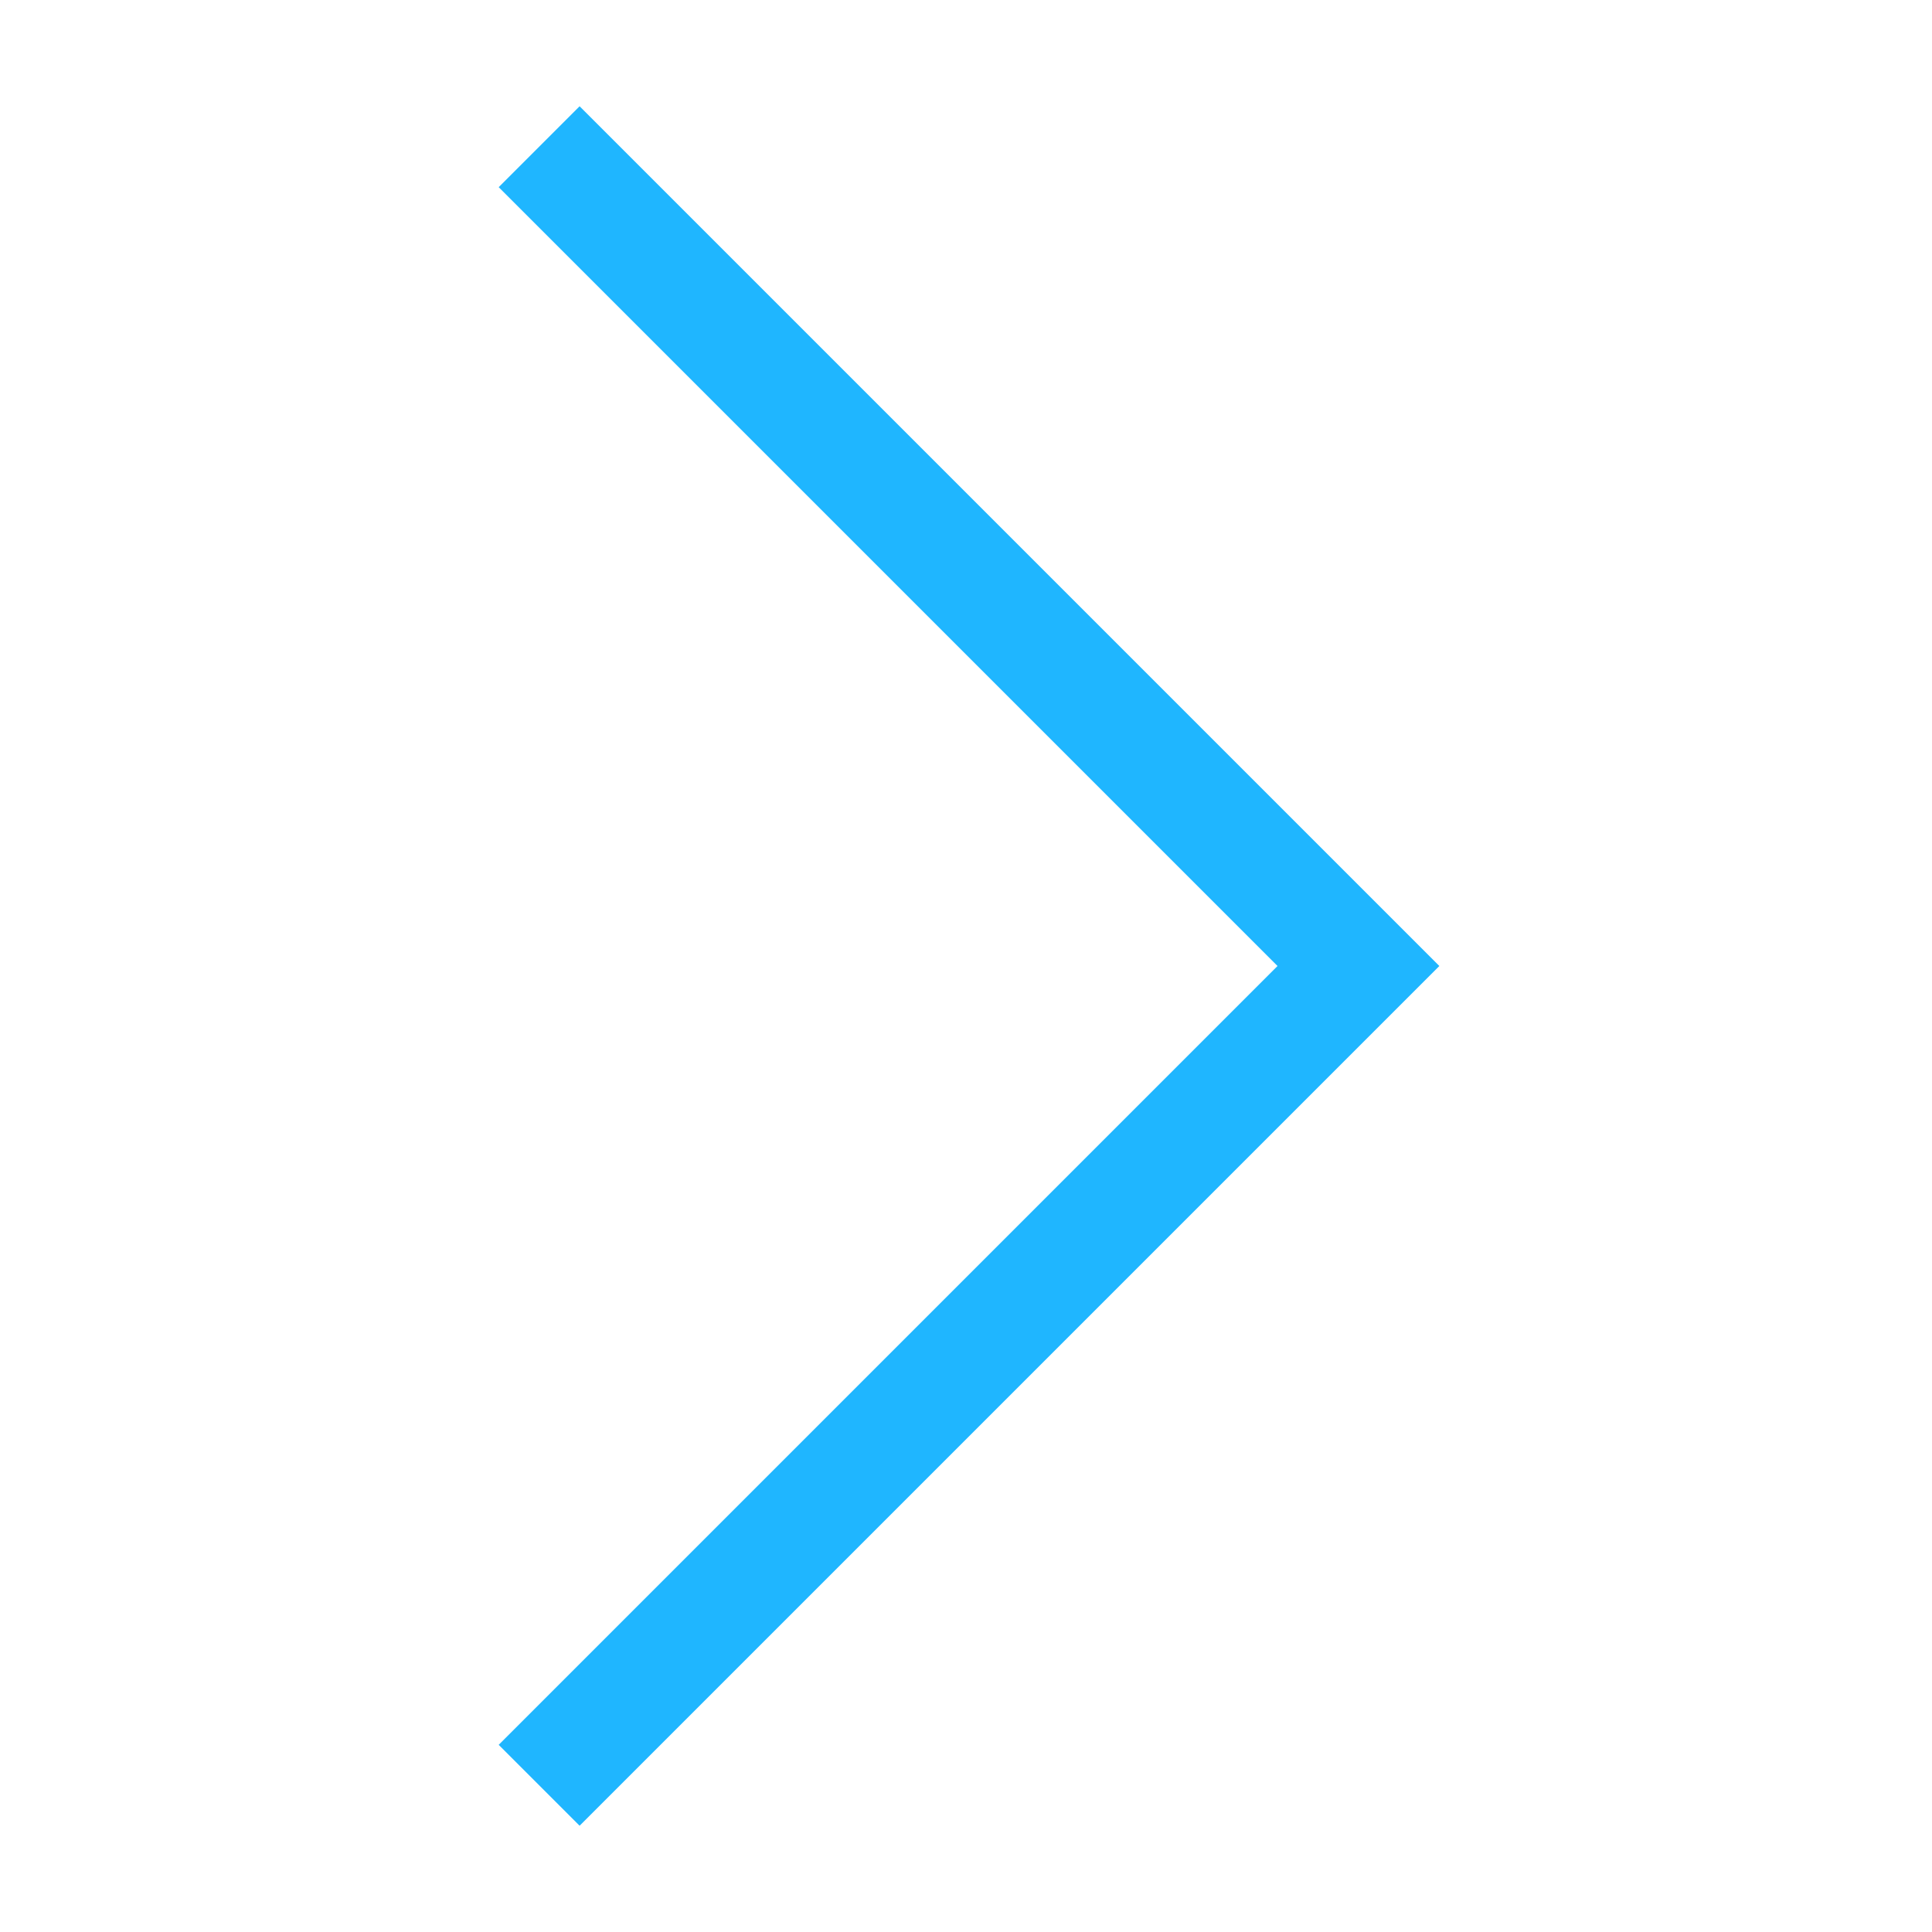 <svg xmlns="http://www.w3.org/2000/svg" width="50" height="50" viewBox="0 0 50 50">
    <path fill="#1FB6FF" d="M 15 2.75 L 12.906 4.844 L 33.062 25 L 12.906 45.156 L 15 47.25 L 37.25 25 L 15 2.75 z"></path>
</svg>

